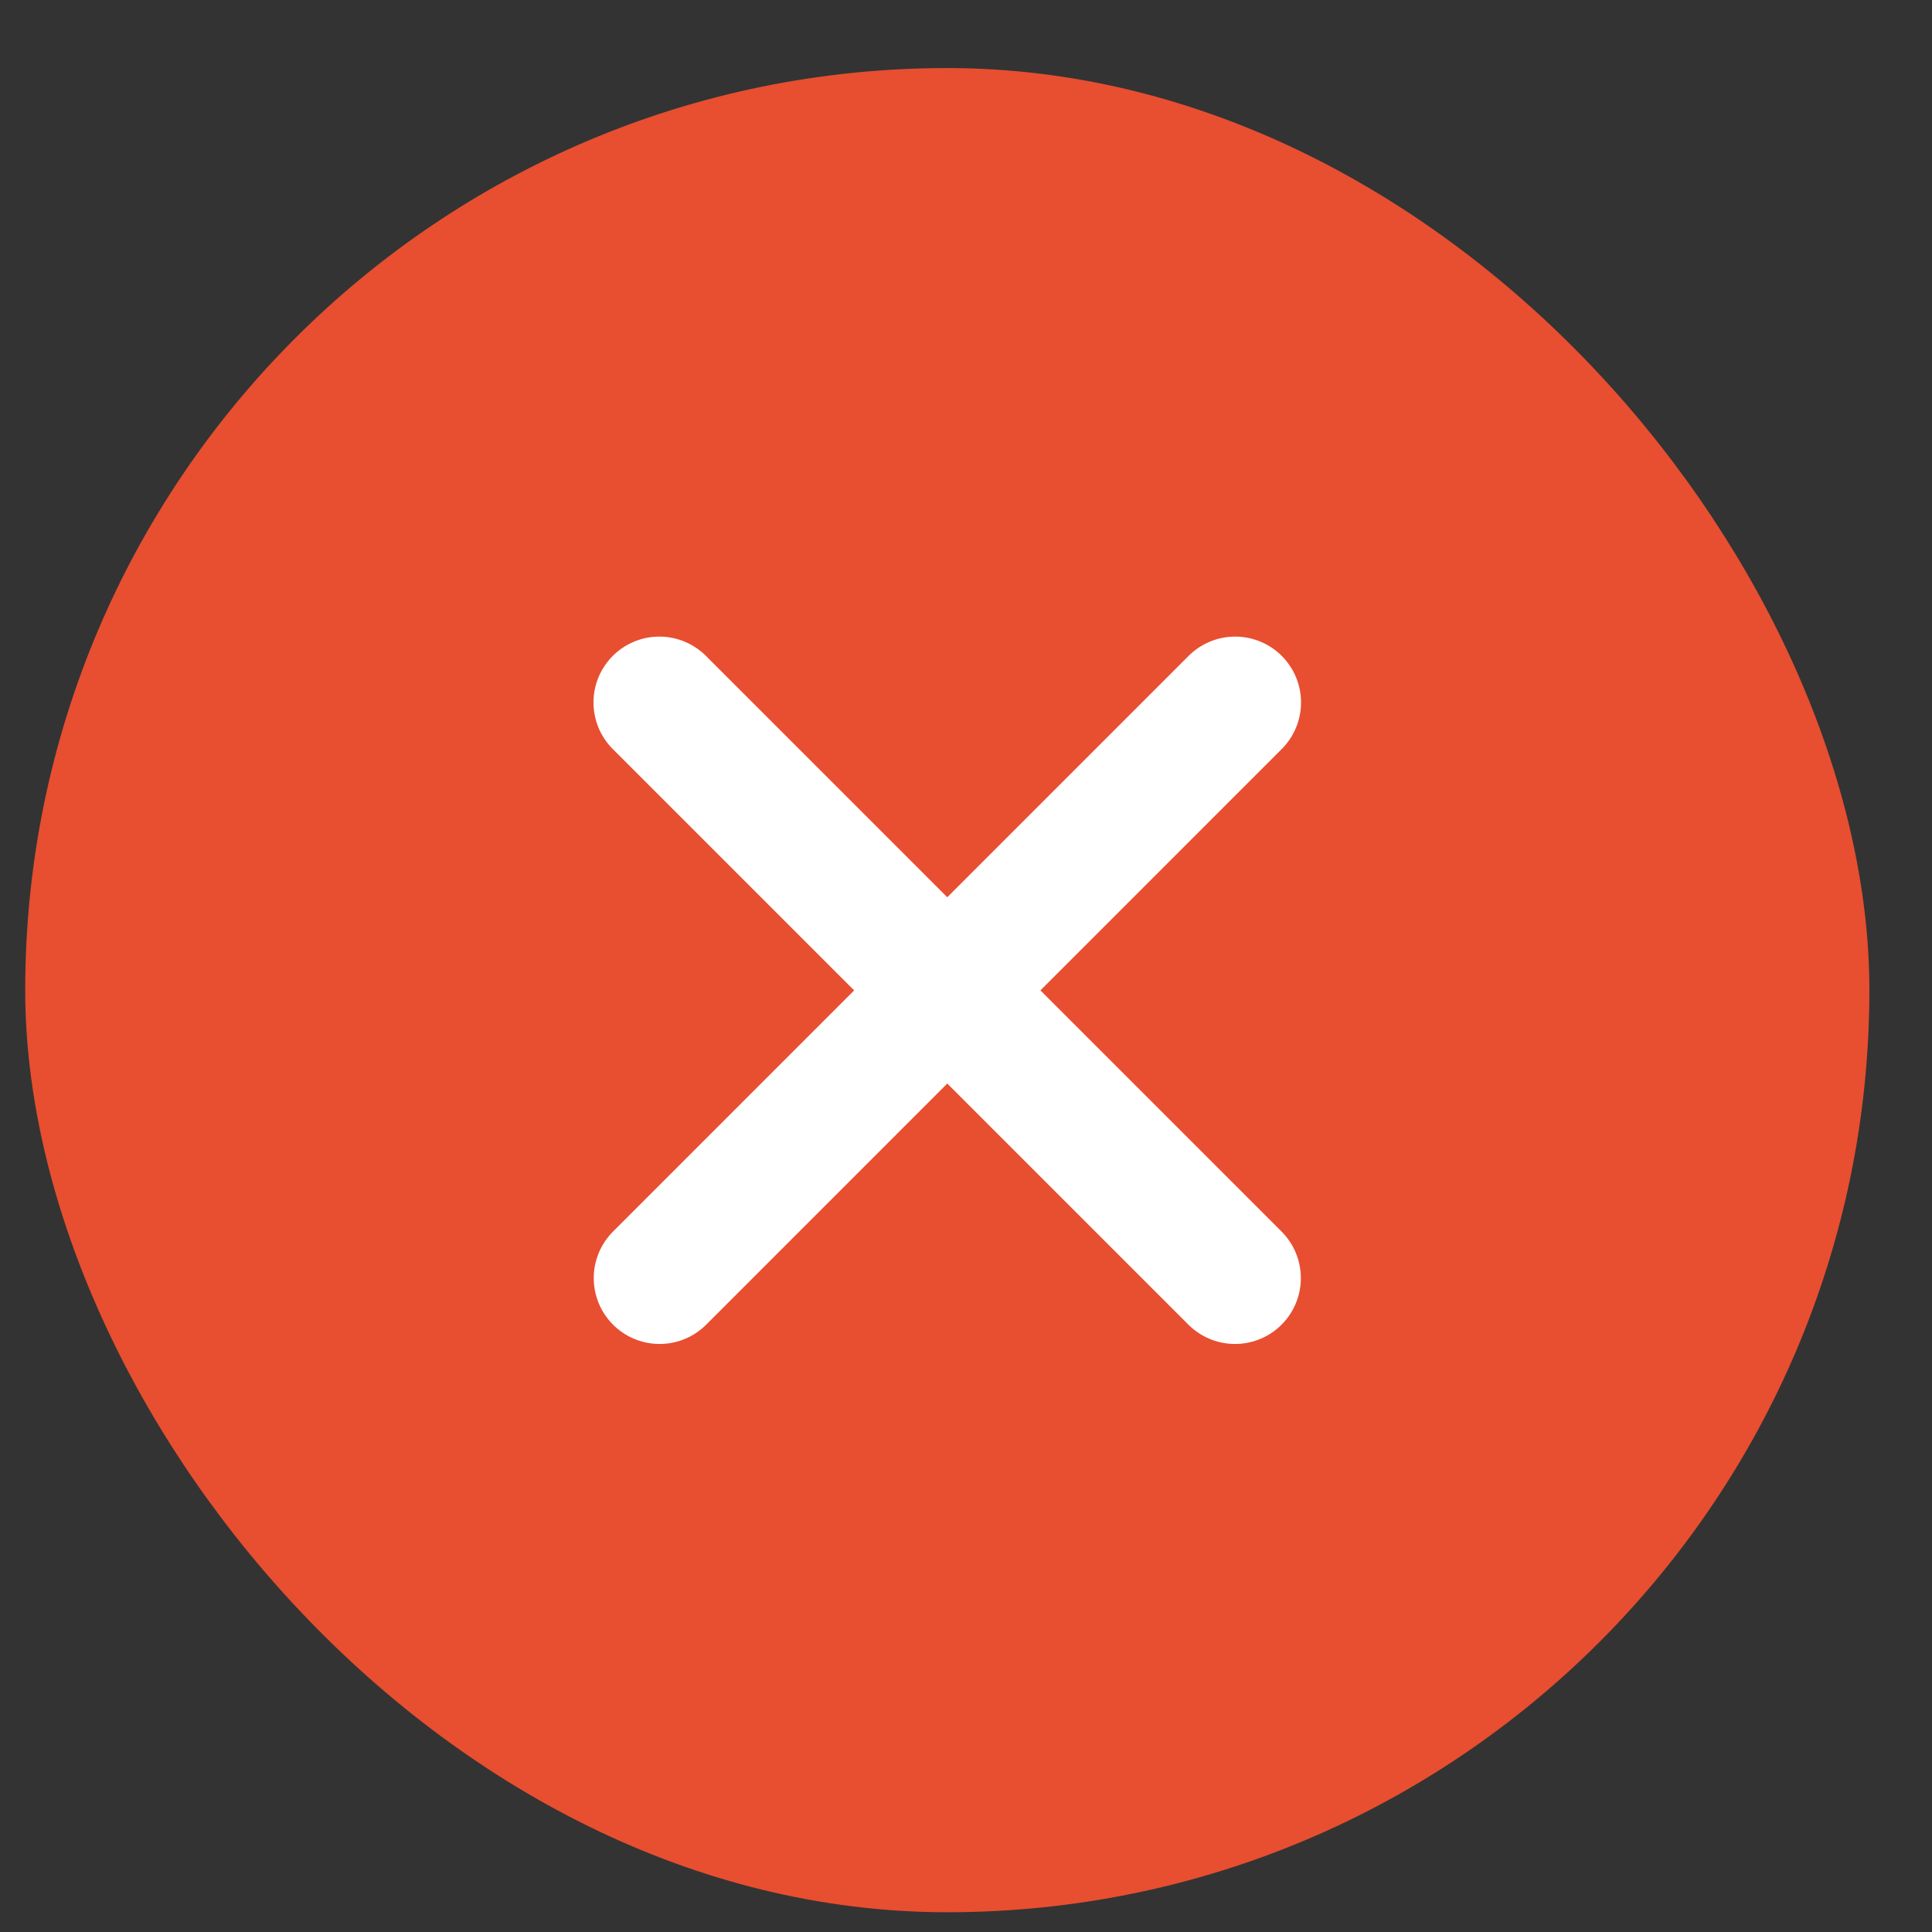 <svg width="22" height="22" viewBox="0 0 22 22" fill="none" xmlns="http://www.w3.org/2000/svg">
<rect x="0" y="0" width="22" height="22" fill="#333333" stroke="none"/>
<rect x="0.287" y="0.775" width="21" height="21" rx="10.5" fill="#E84E30"/>
<path d="M14.063 14.554L7.508 7.999" stroke="white" stroke-width="1.5" stroke-linecap="round" stroke-linejoin="round"/>
<path d="M7.511 14.554L14.065 7.999" stroke="white" stroke-width="1.5" stroke-linecap="round" stroke-linejoin="round"/>
</svg>
